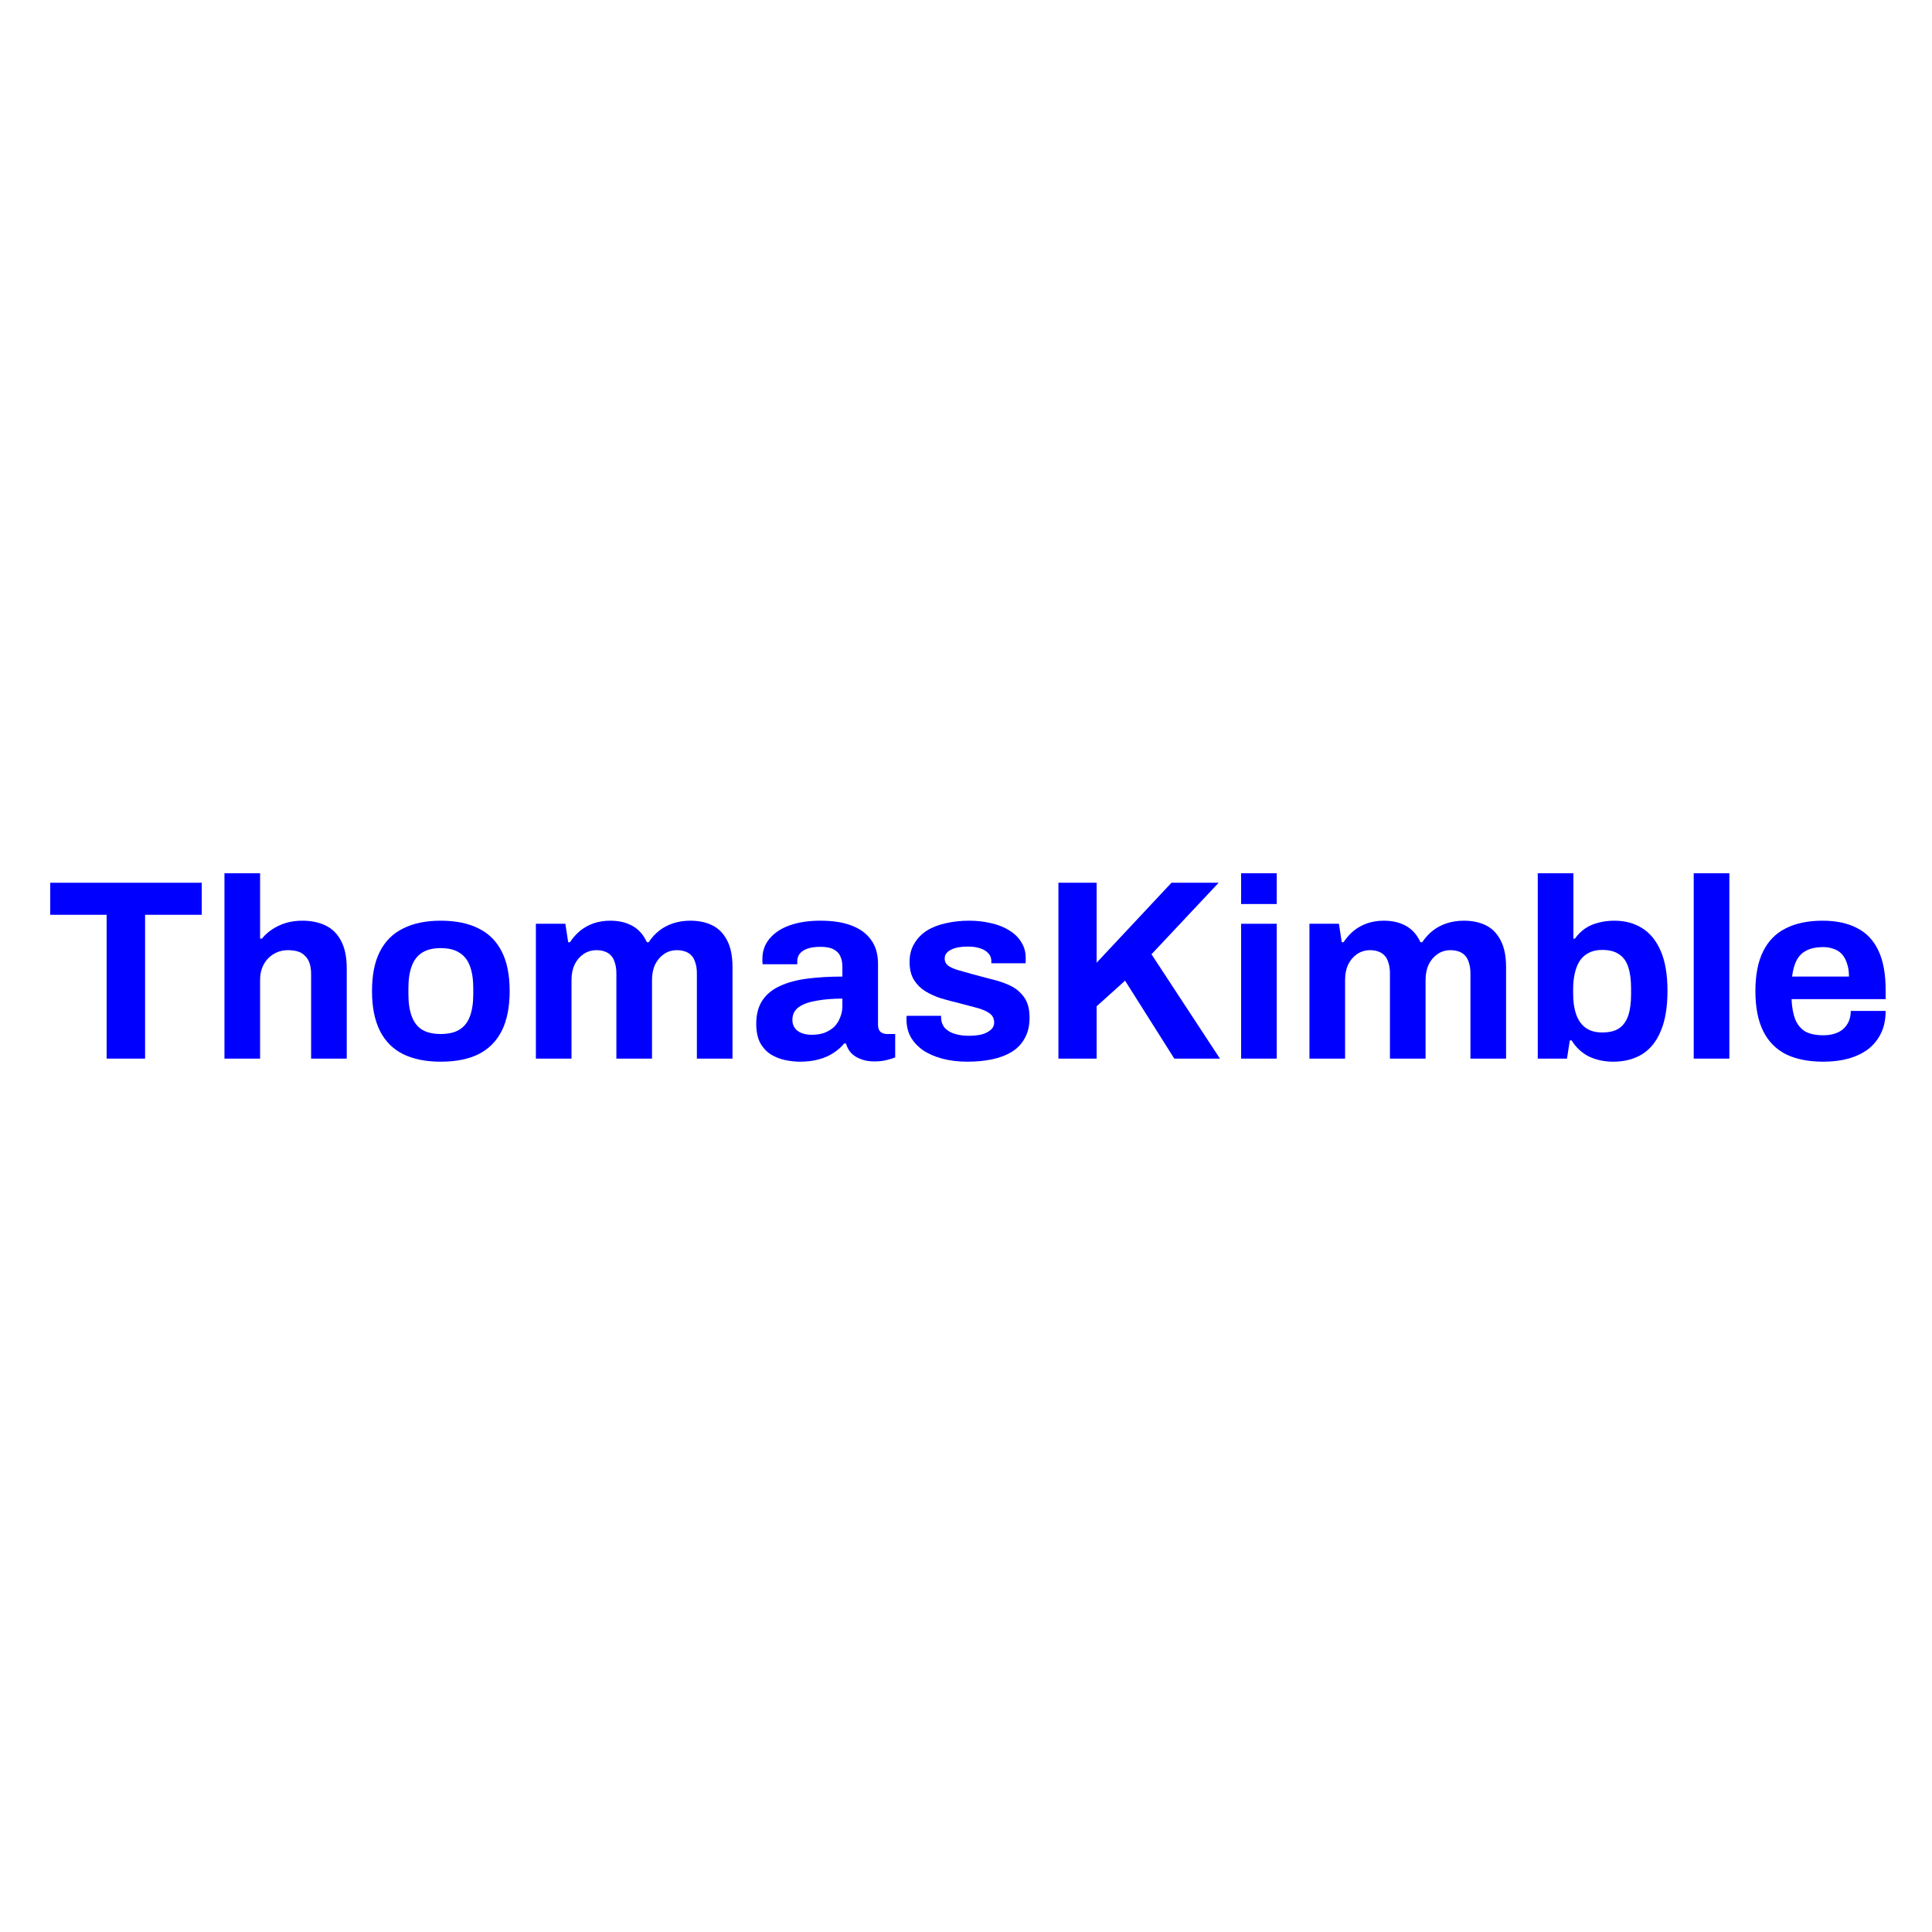 <svg width="500" height="500" viewBox="0 0 500 500" fill="none" xmlns="http://www.w3.org/2000/svg">
<path d="M27.596 273.967V236.748H13V228.455H52.209V236.748H37.547V273.967H27.596Z" fill="#0000FF"/>
<path d="M58.089 273.967V226H67.311V242.918H67.775C68.527 241.989 69.412 241.193 70.429 240.529C71.49 239.822 72.662 239.269 73.945 238.871C75.272 238.473 76.709 238.274 78.257 238.274C80.557 238.274 82.57 238.694 84.295 239.534C86.02 240.374 87.347 241.701 88.275 243.515C89.248 245.328 89.735 247.694 89.735 250.614V273.967H80.513V252.073C80.513 250.967 80.38 250.039 80.115 249.287C79.85 248.491 79.452 247.849 78.921 247.363C78.434 246.832 77.815 246.456 77.063 246.235C76.311 246.014 75.471 245.903 74.542 245.903C73.171 245.903 71.933 246.235 70.827 246.898C69.721 247.562 68.859 248.468 68.24 249.618C67.62 250.768 67.311 252.095 67.311 253.599V273.967H58.089Z" fill="#0000FF"/>
<path d="M114.054 274.763C110.25 274.763 107.022 274.121 104.368 272.839C101.714 271.512 99.702 269.499 98.331 266.801C96.96 264.059 96.274 260.631 96.274 256.518C96.274 252.316 96.96 248.889 98.331 246.235C99.702 243.537 101.714 241.547 104.368 240.264C107.022 238.937 110.25 238.274 114.054 238.274C117.946 238.274 121.197 238.937 123.807 240.264C126.46 241.547 128.473 243.537 129.844 246.235C131.215 248.889 131.901 252.316 131.901 256.518C131.901 260.631 131.215 264.059 129.844 266.801C128.473 269.499 126.46 271.512 123.807 272.839C121.197 274.121 117.946 274.763 114.054 274.763ZM114.054 267.598C116.089 267.598 117.703 267.222 118.897 266.47C120.136 265.718 121.042 264.568 121.617 263.02C122.192 261.472 122.48 259.57 122.48 257.314V255.722C122.48 253.466 122.192 251.564 121.617 250.016C121.042 248.468 120.136 247.318 118.897 246.567C117.703 245.77 116.089 245.372 114.054 245.372C112.064 245.372 110.449 245.77 109.211 246.567C108.017 247.318 107.132 248.468 106.557 250.016C105.982 251.564 105.695 253.466 105.695 255.722V257.314C105.695 259.57 105.982 261.472 106.557 263.02C107.132 264.568 108.017 265.718 109.211 266.47C110.449 267.222 112.064 267.598 114.054 267.598Z" fill="#0000FF"/>
<path d="M138.686 273.967V239.07H146.316L147.046 243.846H147.51C148.262 242.697 149.147 241.701 150.164 240.861C151.225 240.021 152.397 239.379 153.68 238.937C155.007 238.495 156.422 238.274 157.926 238.274C160.137 238.274 162.039 238.716 163.632 239.6C165.268 240.485 166.529 241.9 167.413 243.846H167.878C168.629 242.697 169.536 241.701 170.598 240.861C171.659 240.021 172.875 239.379 174.247 238.937C175.618 238.495 177.077 238.274 178.625 238.274C180.837 238.274 182.739 238.672 184.331 239.468C185.967 240.264 187.25 241.569 188.179 243.382C189.108 245.151 189.572 247.451 189.572 250.282V273.967H180.35V251.94C180.35 250.835 180.218 249.906 179.952 249.154C179.731 248.358 179.399 247.739 178.957 247.296C178.515 246.81 177.962 246.456 177.298 246.235C176.635 246.014 175.927 245.903 175.175 245.903C173.937 245.903 172.831 246.235 171.858 246.898C170.885 247.562 170.111 248.468 169.536 249.618C169.005 250.768 168.74 252.095 168.74 253.599V273.967H159.518V251.94C159.518 250.835 159.386 249.906 159.12 249.154C158.899 248.358 158.567 247.739 158.125 247.296C157.683 246.81 157.13 246.456 156.466 246.235C155.847 246.014 155.14 245.903 154.343 245.903C153.149 245.903 152.044 246.235 151.026 246.898C150.053 247.562 149.279 248.468 148.704 249.618C148.173 250.768 147.908 252.095 147.908 253.599V273.967H138.686Z" fill="#0000FF"/>
<path d="M206.996 274.763C205.846 274.763 204.607 274.63 203.28 274.365C201.998 274.099 200.781 273.635 199.631 272.971C198.481 272.264 197.531 271.269 196.779 269.986C196.071 268.659 195.717 266.978 195.717 264.944C195.717 262.511 196.248 260.499 197.309 258.907C198.371 257.314 199.875 256.076 201.821 255.191C203.811 254.262 206.177 253.621 208.92 253.267C211.662 252.913 214.691 252.737 218.009 252.737V250.149C218.009 249.132 217.832 248.247 217.478 247.495C217.168 246.744 216.593 246.146 215.753 245.704C214.957 245.262 213.829 245.041 212.369 245.041C210.91 245.041 209.716 245.218 208.787 245.571C207.902 245.925 207.261 246.39 206.863 246.965C206.509 247.495 206.332 248.092 206.332 248.756V249.552H197.376C197.331 249.331 197.309 249.132 197.309 248.955C197.309 248.734 197.309 248.468 197.309 248.159C197.309 246.124 197.929 244.377 199.167 242.918C200.405 241.414 202.152 240.264 204.408 239.468C206.664 238.672 209.295 238.274 212.303 238.274C215.532 238.274 218.23 238.694 220.397 239.534C222.608 240.374 224.289 241.613 225.439 243.249C226.633 244.886 227.23 246.943 227.23 249.419V265.276C227.23 266.072 227.452 266.669 227.894 267.067C228.38 267.421 228.911 267.598 229.486 267.598H231.675V273.635C231.233 273.856 230.548 274.077 229.619 274.298C228.69 274.564 227.562 274.696 226.235 274.696C224.953 274.696 223.803 274.497 222.785 274.099C221.812 273.745 220.994 273.237 220.331 272.573C219.667 271.866 219.203 271.025 218.937 270.052H218.473C217.721 270.981 216.792 271.799 215.687 272.507C214.625 273.215 213.365 273.768 211.905 274.166C210.49 274.564 208.853 274.763 206.996 274.763ZM210.114 267.797C211.352 267.797 212.458 267.62 213.431 267.266C214.404 266.868 215.222 266.359 215.886 265.74C216.549 265.077 217.058 264.28 217.412 263.352C217.81 262.423 218.009 261.428 218.009 260.366V258.442C215.532 258.442 213.32 258.619 211.374 258.973C209.428 259.282 207.88 259.835 206.73 260.631C205.624 261.428 205.072 262.533 205.072 263.949C205.072 264.745 205.271 265.43 205.669 266.005C206.067 266.58 206.642 267.023 207.394 267.332C208.146 267.642 209.052 267.797 210.114 267.797Z" fill="#0000FF"/>
<path d="M250.39 274.763C247.957 274.763 245.768 274.497 243.822 273.967C241.875 273.436 240.217 272.706 238.846 271.777C237.475 270.804 236.413 269.654 235.661 268.327C234.954 267 234.6 265.497 234.6 263.816C234.6 263.639 234.6 263.462 234.6 263.285C234.6 263.108 234.622 262.976 234.666 262.887H243.556C243.556 262.976 243.556 263.064 243.556 263.153C243.556 263.241 243.556 263.329 243.556 263.418C243.6 264.524 243.954 265.43 244.618 266.138C245.281 266.801 246.144 267.288 247.205 267.598C248.311 267.907 249.461 268.062 250.655 268.062C251.716 268.062 252.734 267.974 253.707 267.797C254.724 267.575 255.564 267.2 256.228 266.669C256.936 266.138 257.289 265.452 257.289 264.612C257.289 263.551 256.847 262.732 255.962 262.157C255.122 261.582 253.994 261.118 252.579 260.764C251.208 260.41 249.704 260.012 248.068 259.57C246.564 259.216 245.06 258.818 243.556 258.376C242.052 257.889 240.681 257.27 239.443 256.518C238.249 255.766 237.276 254.793 236.524 253.599C235.772 252.361 235.396 250.813 235.396 248.955C235.396 247.142 235.794 245.571 236.59 244.245C237.386 242.873 238.47 241.746 239.841 240.861C241.256 239.976 242.893 239.335 244.75 238.937C246.652 238.495 248.687 238.274 250.854 238.274C252.889 238.274 254.79 238.495 256.56 238.937C258.329 239.335 259.877 239.954 261.204 240.795C262.531 241.591 263.57 242.608 264.322 243.846C265.074 245.041 265.45 246.39 265.45 247.893C265.45 248.203 265.45 248.491 265.45 248.756C265.45 249.021 265.428 249.198 265.383 249.287H256.56V248.756C256.56 247.96 256.316 247.296 255.83 246.766C255.343 246.191 254.636 245.748 253.707 245.439C252.822 245.129 251.739 244.974 250.456 244.974C249.571 244.974 248.753 245.041 248.001 245.173C247.294 245.306 246.674 245.505 246.144 245.77C245.613 246.036 245.193 246.368 244.883 246.766C244.618 247.119 244.485 247.562 244.485 248.092C244.485 248.844 244.795 249.464 245.414 249.95C246.077 250.392 246.94 250.768 248.001 251.078C249.063 251.388 250.235 251.719 251.517 252.073C253.11 252.515 254.768 252.958 256.493 253.4C258.262 253.798 259.899 254.351 261.403 255.059C262.906 255.766 264.123 256.784 265.052 258.11C265.98 259.393 266.445 261.14 266.445 263.352C266.445 265.475 266.025 267.266 265.184 268.725C264.388 270.185 263.26 271.357 261.801 272.242C260.341 273.126 258.638 273.768 256.692 274.166C254.746 274.564 252.645 274.763 250.39 274.763Z" fill="#0000FF"/>
<path d="M273.919 273.967V228.455H283.805V249.154L303.177 228.455H315.384L298.002 246.965L315.716 273.967H303.907L291.169 253.798L283.805 260.432V273.967H273.919Z" fill="#0000FF"/>
<path d="M321.197 233.961V226H330.418V233.961H321.197ZM321.197 273.967V239.07H330.418V273.967H321.197Z" fill="#0000FF"/>
<path d="M338.884 273.967V239.07H346.514L347.243 243.846H347.708C348.46 242.697 349.344 241.701 350.361 240.861C351.423 240.021 352.595 239.379 353.878 238.937C355.205 238.495 356.62 238.274 358.124 238.274C360.335 238.274 362.237 238.716 363.829 239.6C365.466 240.485 366.726 241.9 367.611 243.846H368.075C368.827 242.697 369.734 241.701 370.795 240.861C371.857 240.021 373.073 239.379 374.444 238.937C375.815 238.495 377.275 238.274 378.823 238.274C381.034 238.274 382.936 238.672 384.529 239.468C386.165 240.264 387.448 241.569 388.376 243.382C389.305 245.151 389.77 247.451 389.77 250.282V273.967H380.548V251.94C380.548 250.835 380.415 249.906 380.15 249.154C379.929 248.358 379.597 247.739 379.155 247.296C378.712 246.81 378.16 246.456 377.496 246.235C376.833 246.014 376.125 245.903 375.373 245.903C374.135 245.903 373.029 246.235 372.056 246.898C371.083 247.562 370.309 248.468 369.734 249.618C369.203 250.768 368.938 252.095 368.938 253.599V273.967H359.716V251.94C359.716 250.835 359.583 249.906 359.318 249.154C359.097 248.358 358.765 247.739 358.323 247.296C357.88 246.81 357.328 246.456 356.664 246.235C356.045 246.014 355.337 245.903 354.541 245.903C353.347 245.903 352.241 246.235 351.224 246.898C350.251 247.562 349.477 248.468 348.902 249.618C348.371 250.768 348.106 252.095 348.106 253.599V273.967H338.884Z" fill="#0000FF"/>
<path d="M417.477 274.763C415.221 274.763 413.142 274.32 411.24 273.436C409.383 272.507 407.879 271.114 406.729 269.256H406.264L405.535 273.967H397.971V226H407.193V242.918H407.591C408.299 241.9 409.161 241.038 410.179 240.33C411.196 239.623 412.346 239.114 413.629 238.804C414.911 238.451 416.304 238.274 417.808 238.274C420.55 238.274 422.939 238.915 424.973 240.198C427.052 241.48 428.667 243.471 429.817 246.169C430.966 248.822 431.541 252.25 431.541 256.452C431.541 260.654 430.966 264.103 429.817 266.801C428.711 269.499 427.096 271.512 424.973 272.839C422.895 274.121 420.396 274.763 417.477 274.763ZM414.624 267.2C416.481 267.2 417.941 266.846 419.002 266.138C420.108 265.386 420.904 264.28 421.391 262.821C421.877 261.361 422.121 259.526 422.121 257.314V255.788C422.121 253.577 421.877 251.741 421.391 250.282C420.904 248.778 420.108 247.672 419.002 246.965C417.941 246.213 416.481 245.837 414.624 245.837C413.297 245.837 412.169 246.08 411.24 246.567C410.311 247.009 409.537 247.672 408.918 248.557C408.343 249.397 407.901 250.459 407.591 251.741C407.282 253.024 407.127 254.439 407.127 255.987V257.182C407.127 259.26 407.392 261.052 407.923 262.555C408.454 264.059 409.272 265.209 410.378 266.005C411.483 266.801 412.899 267.2 414.624 267.2Z" fill="#0000FF"/>
<path d="M438.335 273.967V226H447.557V273.967H438.335Z" fill="#0000FF"/>
<path d="M471.878 274.763C468.031 274.763 464.802 274.121 462.192 272.839C459.583 271.512 457.615 269.499 456.288 266.801C454.961 264.103 454.297 260.676 454.297 256.518C454.297 252.316 454.961 248.889 456.288 246.235C457.615 243.537 459.561 241.547 462.126 240.264C464.735 238.937 467.92 238.274 471.679 238.274C475.218 238.274 478.203 238.915 480.636 240.198C483.068 241.436 484.904 243.382 486.142 246.036C487.381 248.645 488 252.029 488 256.186V258.575H463.652C463.74 260.609 464.05 262.334 464.581 263.75C465.156 265.165 466.018 266.226 467.168 266.934C468.362 267.598 469.932 267.929 471.878 267.929C472.94 267.929 473.891 267.797 474.731 267.531C475.616 267.266 476.368 266.868 476.987 266.337C477.606 265.806 478.093 265.143 478.447 264.347C478.8 263.551 478.977 262.644 478.977 261.627H488C488 263.838 487.602 265.762 486.806 267.399C486.01 269.035 484.904 270.406 483.489 271.512C482.073 272.573 480.37 273.392 478.38 273.967C476.434 274.497 474.267 274.763 471.878 274.763ZM463.785 252.737H478.513C478.513 251.41 478.336 250.26 477.982 249.287C477.673 248.314 477.23 247.518 476.655 246.898C476.08 246.279 475.373 245.837 474.532 245.571C473.736 245.262 472.829 245.107 471.812 245.107C470.131 245.107 468.716 245.395 467.566 245.969C466.46 246.5 465.598 247.341 464.979 248.491C464.404 249.596 464.006 251.012 463.785 252.737Z" fill="#0000FF"/>
</svg>
